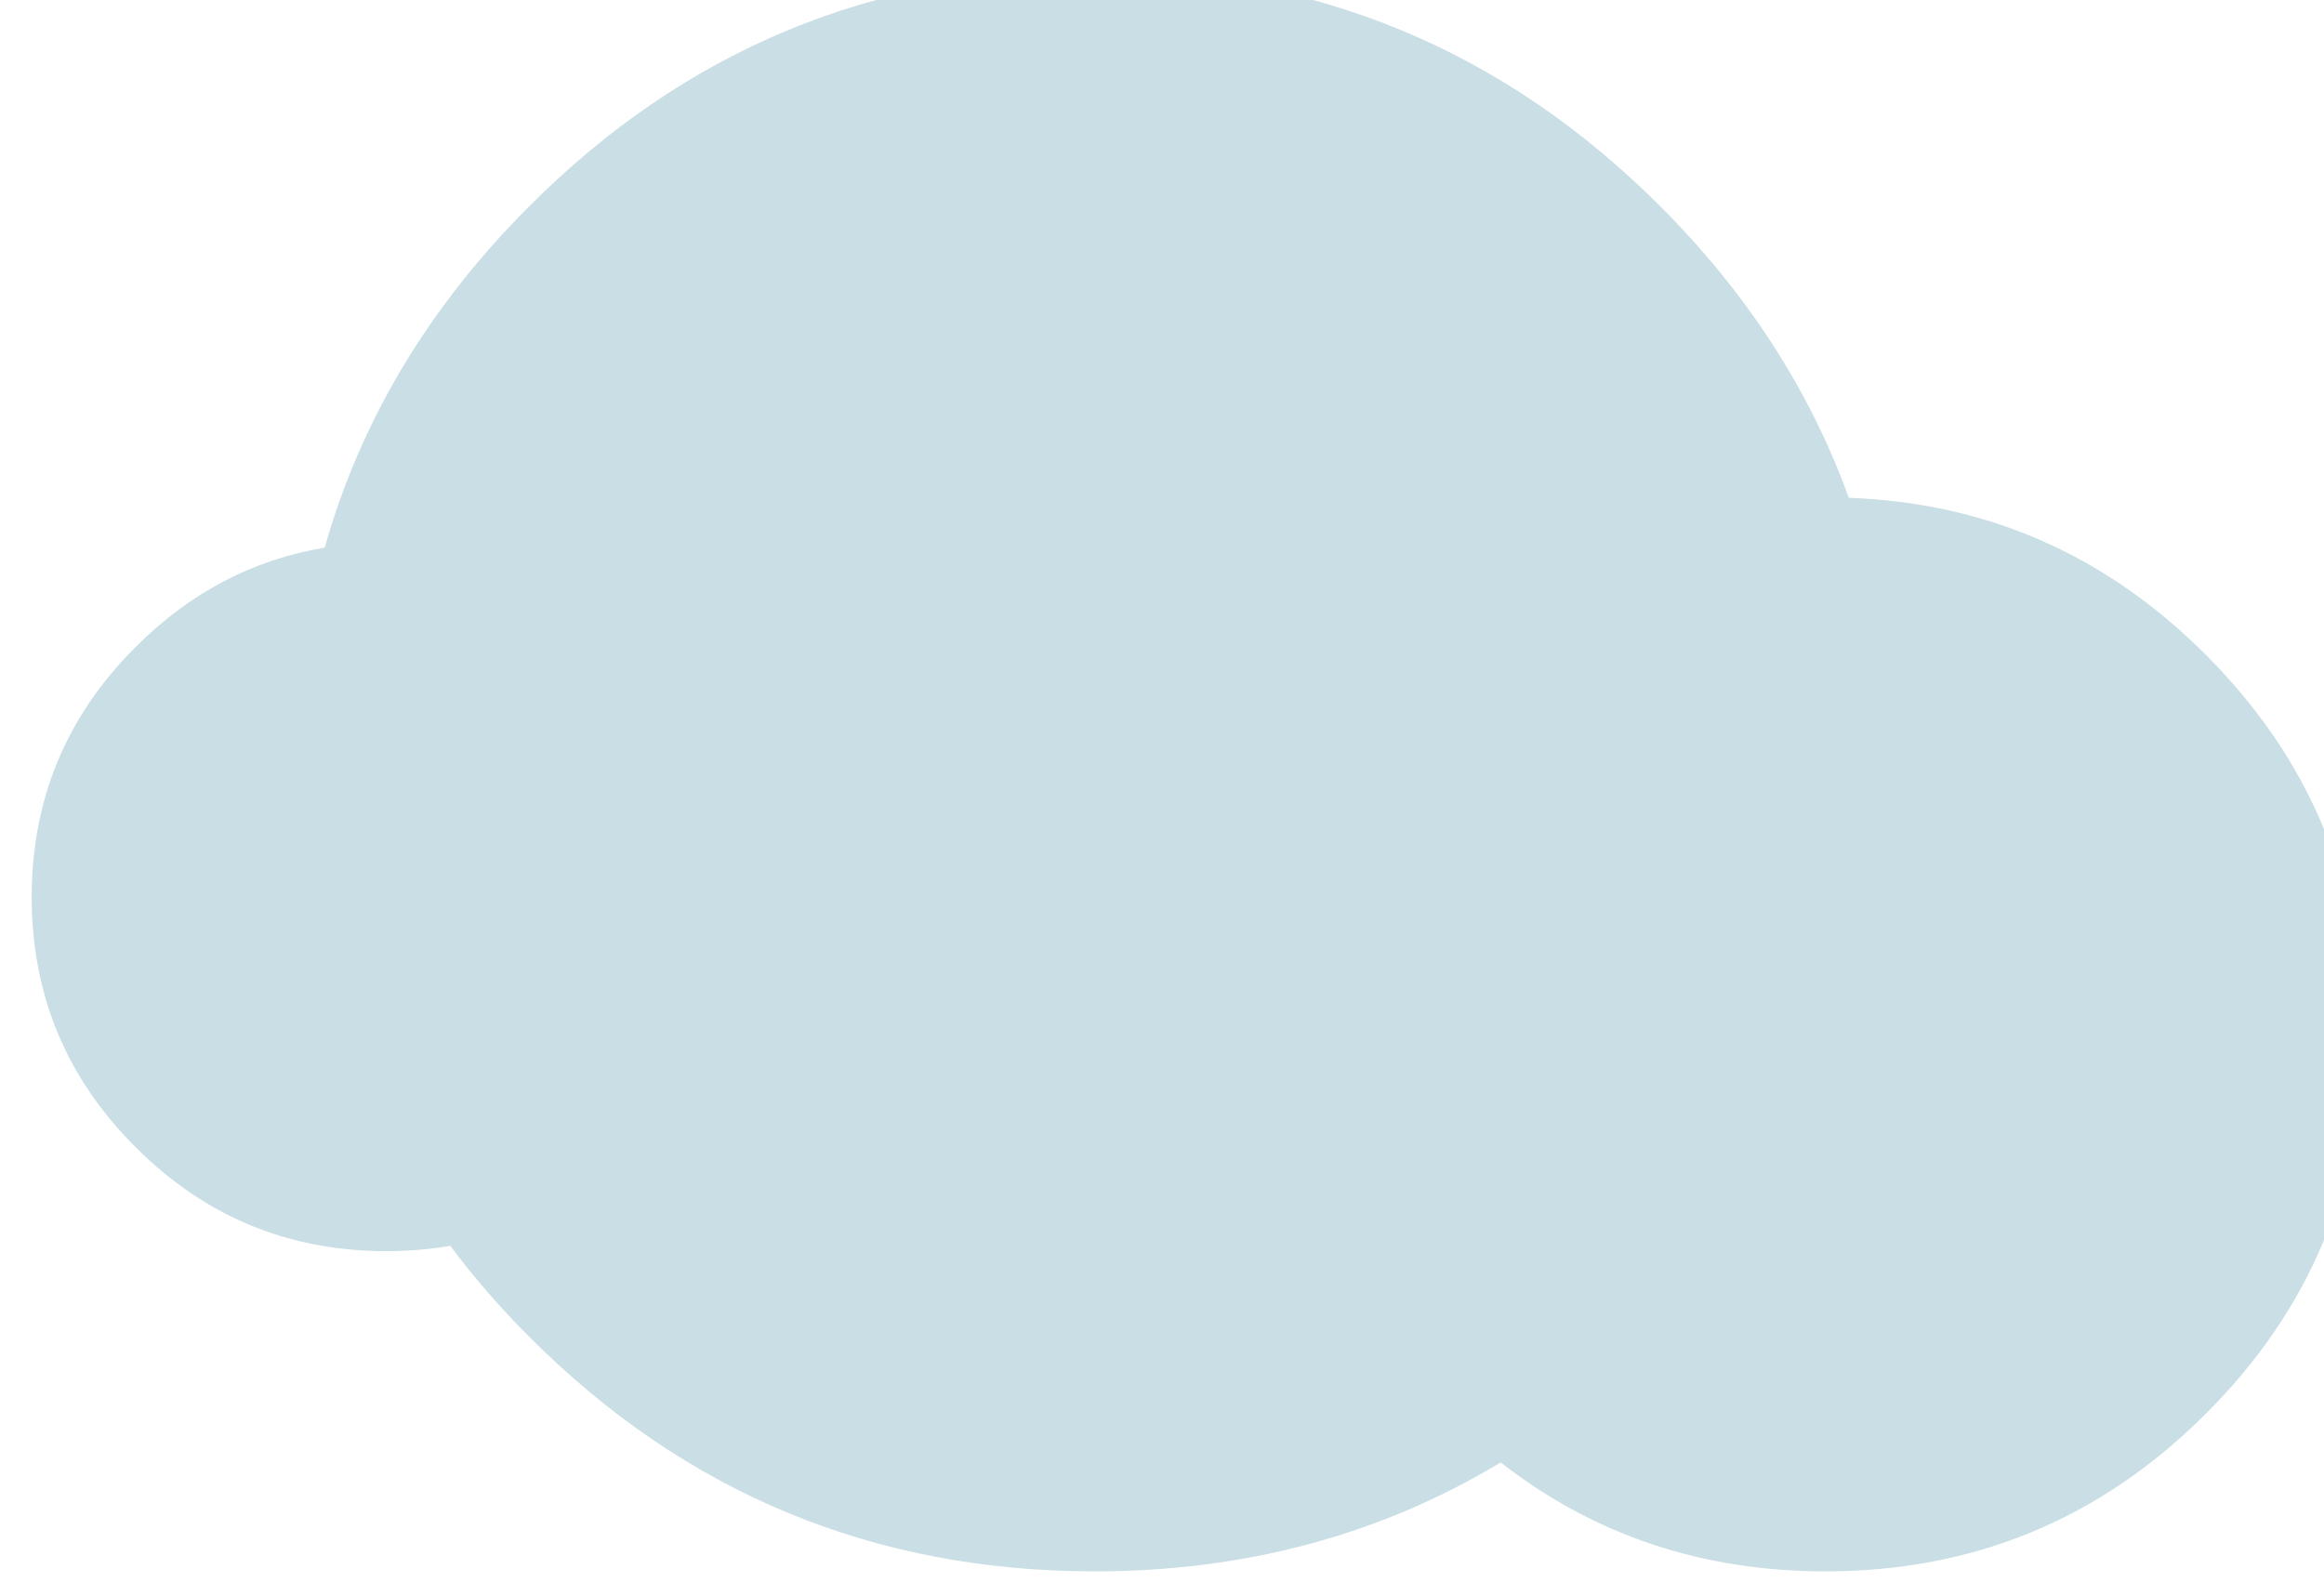 <?xml version="1.0" encoding="UTF-8" standalone="no"?>
<!-- Created with Inkscape (http://www.inkscape.org/) -->

<svg
   xmlns:dc="http://purl.org/dc/elements/1.1/"
   xmlns:cc="http://creativecommons.org/ns#"
   xmlns:rdf="http://www.w3.org/1999/02/22-rdf-syntax-ns#"
   xmlns:svg="http://www.w3.org/2000/svg"
   xmlns="http://www.w3.org/2000/svg"
   xmlns:sodipodi="http://sodipodi.sourceforge.net/DTD/sodipodi-0.dtd"
   xmlns:inkscape="http://www.inkscape.org/namespaces/inkscape"
   width="12.282mm"
   height="8.429mm"
   viewBox="0 0 12.282 8.429"
   version="1.1"
   id="svg8"
   inkscape:version="0.92.4 (unknown)"
   sodipodi:docname="drawing51.svg">
  <defs
     id="defs2" />
  <sodipodi:namedview
     id="base"
     pagecolor="#ffffff"
     bordercolor="#666666"
     borderopacity="1.0"
     inkscape:pageopacity="0.0"
     inkscape:pageshadow="2"
     inkscape:zoom="0.98994949"
     inkscape:cx="-125.90996"
     inkscape:cy="-62.960496"
     inkscape:document-units="mm"
     inkscape:current-layer="layer1"
     showgrid="false"
     inkscape:window-width="927"
     inkscape:window-height="1025"
     inkscape:window-x="67"
     inkscape:window-y="27"
     inkscape:window-maximized="0" />
  <g
     inkscape:label="Layer 1"
     inkscape:groupmode="layer"
     id="layer1"
     transform="translate(-315.267,-187.662)">
    <g
       transform="matrix(0.265,0,0,0.265,220.08,209.378)"
       id="g1936">
      <g
         transform="matrix(0.265,0,0,0.265,317.667,193.035)"
         id="use1934">
        <path
           style="fill:#c9dee5;stroke:none"
           inkscape:connector-curvature="0"
           d="m 196.55,-1022.15 q -11.35,11.35 -15.4,25.7 -8.1,1.35 -14.2,7.45 -7.85,7.8 -7.85,18.85 0,11.05 7.85,18.85 7.8,7.8 18.85,7.8 2.45,0 4.8,-0.4 2.65,3.55 5.95,6.85 17.6,17.65 42.55,17.65 16.95,0 30.55,-8.2 10.5,8.2 24.45,8.2 16.75,0 28.6,-11.85 11.85,-11.8 11.85,-28.55 0,-16.75 -11.85,-28.6 -11.25,-11.25 -26.85,-11.8 -4.4,-12.15 -14.2,-21.95 -17.65,-17.65 -42.55,-17.65 -24.95,0 -42.55,17.65 z"
           id="path902" />
      </g>
    </g>
  </g>
</svg>
